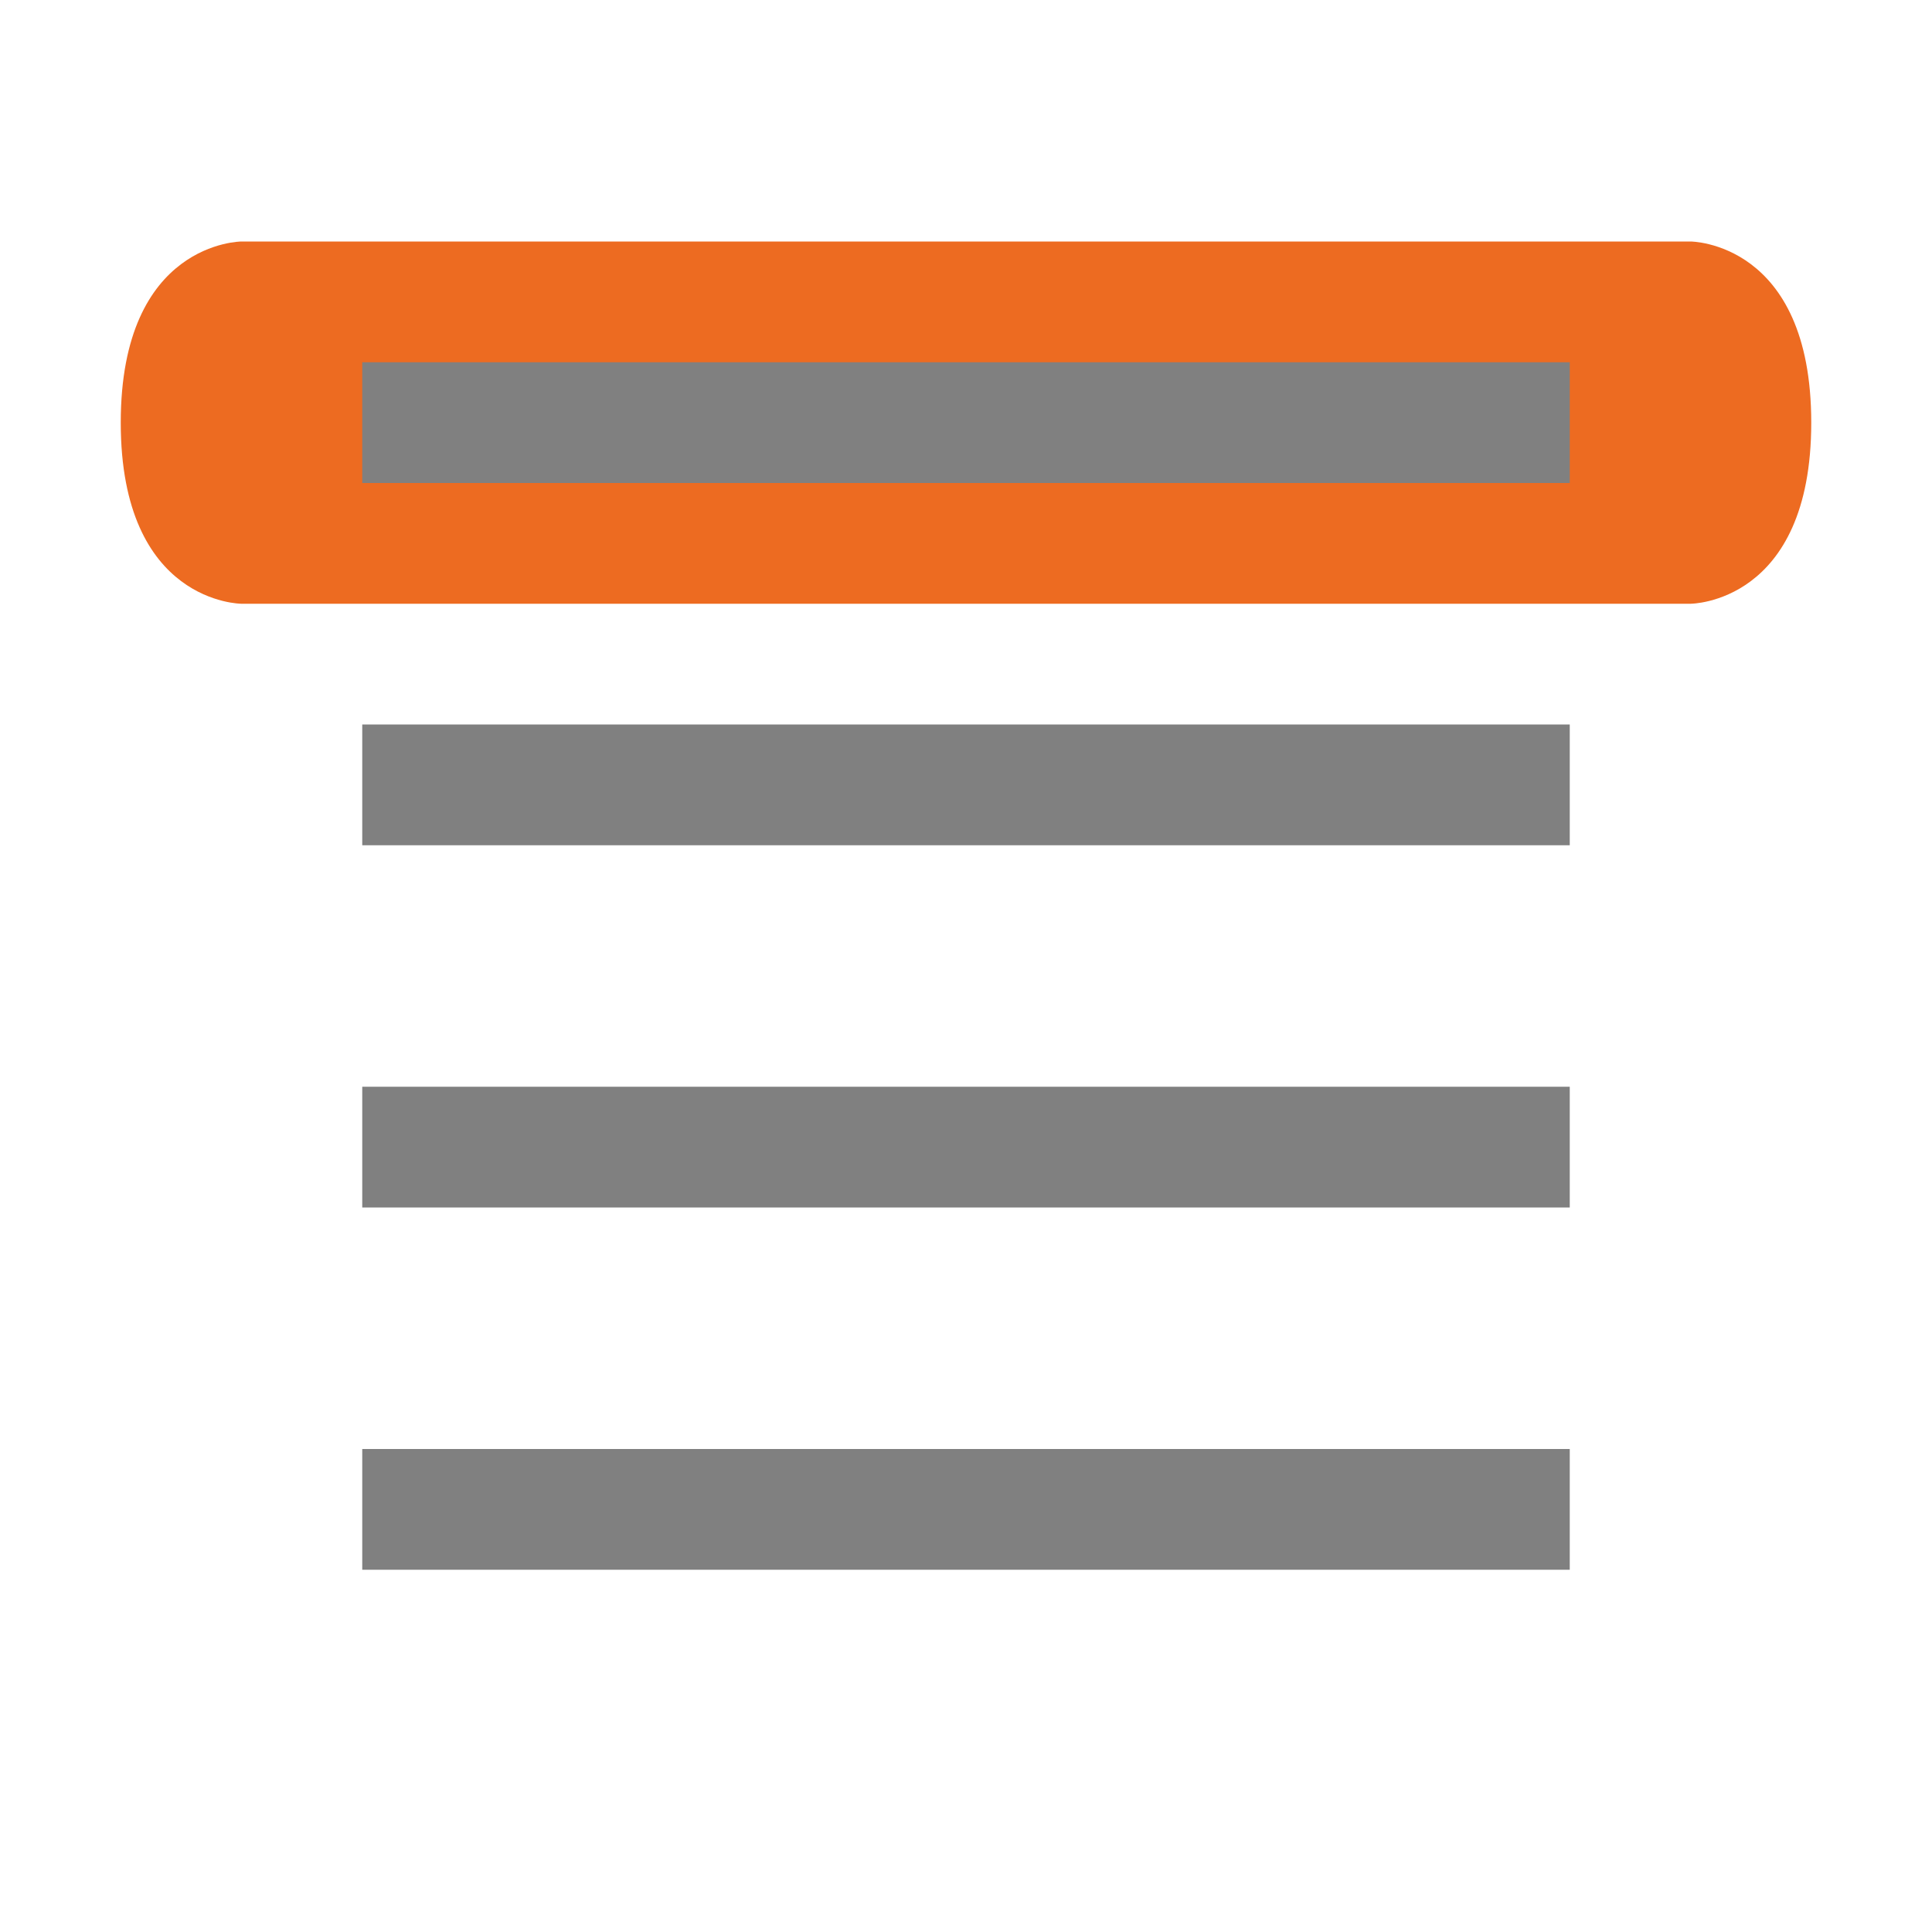 <?xml version="1.0" encoding="UTF-8" standalone="no"?>
<svg
   viewBox="0 0 16 16"
   width="16px"
   height="16px"
   version="1.1"
   id="svg12"
   sodipodi:docname="vertic_top.svg"
   inkscape:version="1.2 (dc2aedaf03, 2022-05-15)"
   xmlns:inkscape="http://www.inkscape.org/namespaces/inkscape"
   xmlns:sodipodi="http://sodipodi.sourceforge.net/DTD/sodipodi-0.dtd"
   xmlns="http://www.w3.org/2000/svg"
   xmlns:svg="http://www.w3.org/2000/svg">
  <defs
     id="defs16" />
  <sodipodi:namedview
     id="namedview14"
     pagecolor="#ffffff"
     bordercolor="#000000"
     borderopacity="0.25"
     inkscape:showpageshadow="2"
     inkscape:pageopacity="0.0"
     inkscape:pagecheckerboard="0"
     inkscape:deskcolor="#d1d1d1"
     showgrid="true"
     inkscape:zoom="41.7193"
     inkscape:cx="12.356391"
     inkscape:cy="8.5092511"
     inkscape:window-width="1920"
     inkscape:window-height="1129"
     inkscape:window-x="1912"
     inkscape:window-y="-8"
     inkscape:window-maximized="1"
     inkscape:current-layer="svg12">
    <inkscape:grid
       type="xygrid"
       id="grid299" />
  </sodipodi:namedview>
  <path
     fill="#ed6b21"
     d="M 2,2 C 2,2 1,2 1,3.5 1,5 2,5 2,5 H 14 C 14,5 15,5 15,3.5 15,2 14,2 14,2 Z"
     id="path2"
     style="stroke-width:1.225" />
  <path
     fill="#808080"
     d="M 3,3 H 13 V 4 H 3 Z"
     id="path4" />
  <path
     fill="#808080"
     d="M 3,6 H 13 V 7 H 3 Z"
     id="path301" />
  <path
     fill="#808080"
     d="m 3,9 h 10 v 1 H 3 Z"
     id="path303" />
  <path
     fill="#808080"
     d="m 3,12 h 10 v 1 H 3 Z"
     id="path305" />
</svg>
